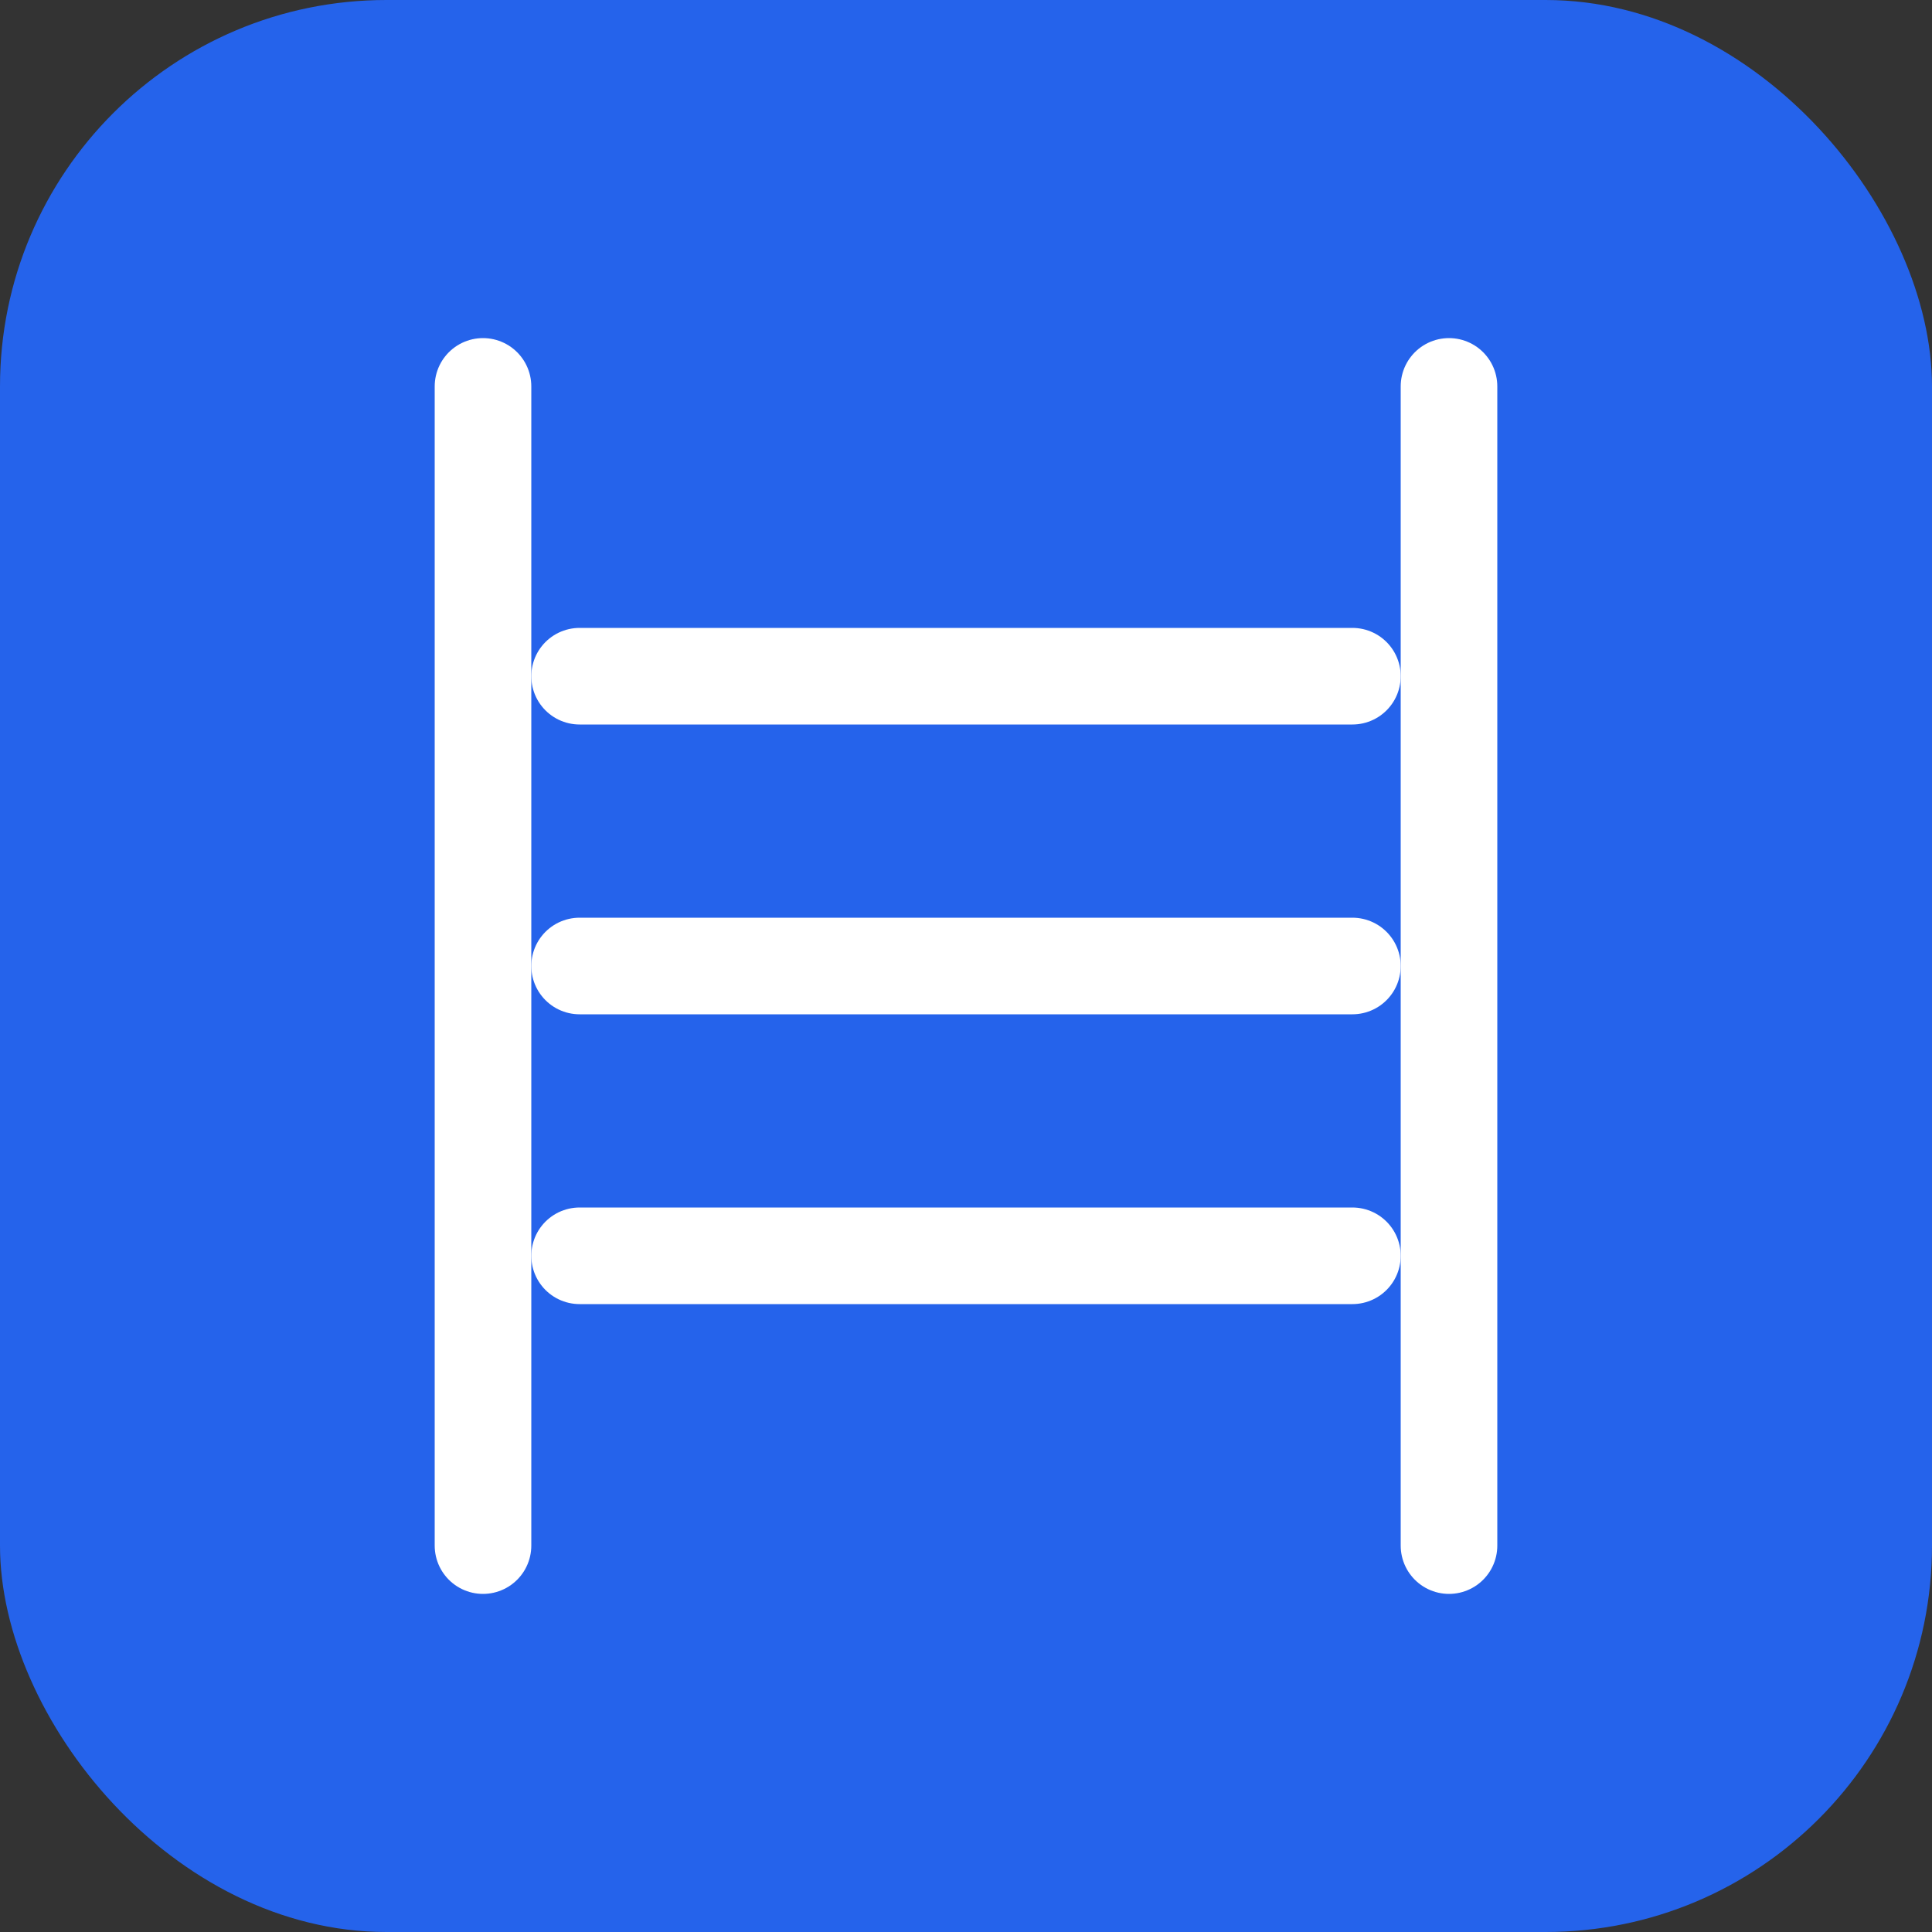 <svg width="100" height="100" viewBox="0 0 100 100" fill="none" xmlns="http://www.w3.org/2000/svg">
  <rect x="0" y="0" width="100" height="100" fill="#333333" stroke="none"/>
  <rect width="100" height="100" rx="20" fill="#2563EB"/>
  <path d="M30 35H70M30 50H70M30 65H70" stroke="white" stroke-width="5" stroke-linecap="round"/>
  <path d="M25 20L25 80" stroke="white" stroke-width="5" stroke-linecap="round"/>
  <path d="M75 20L75 80" stroke="white" stroke-width="5" stroke-linecap="round"/>
</svg>